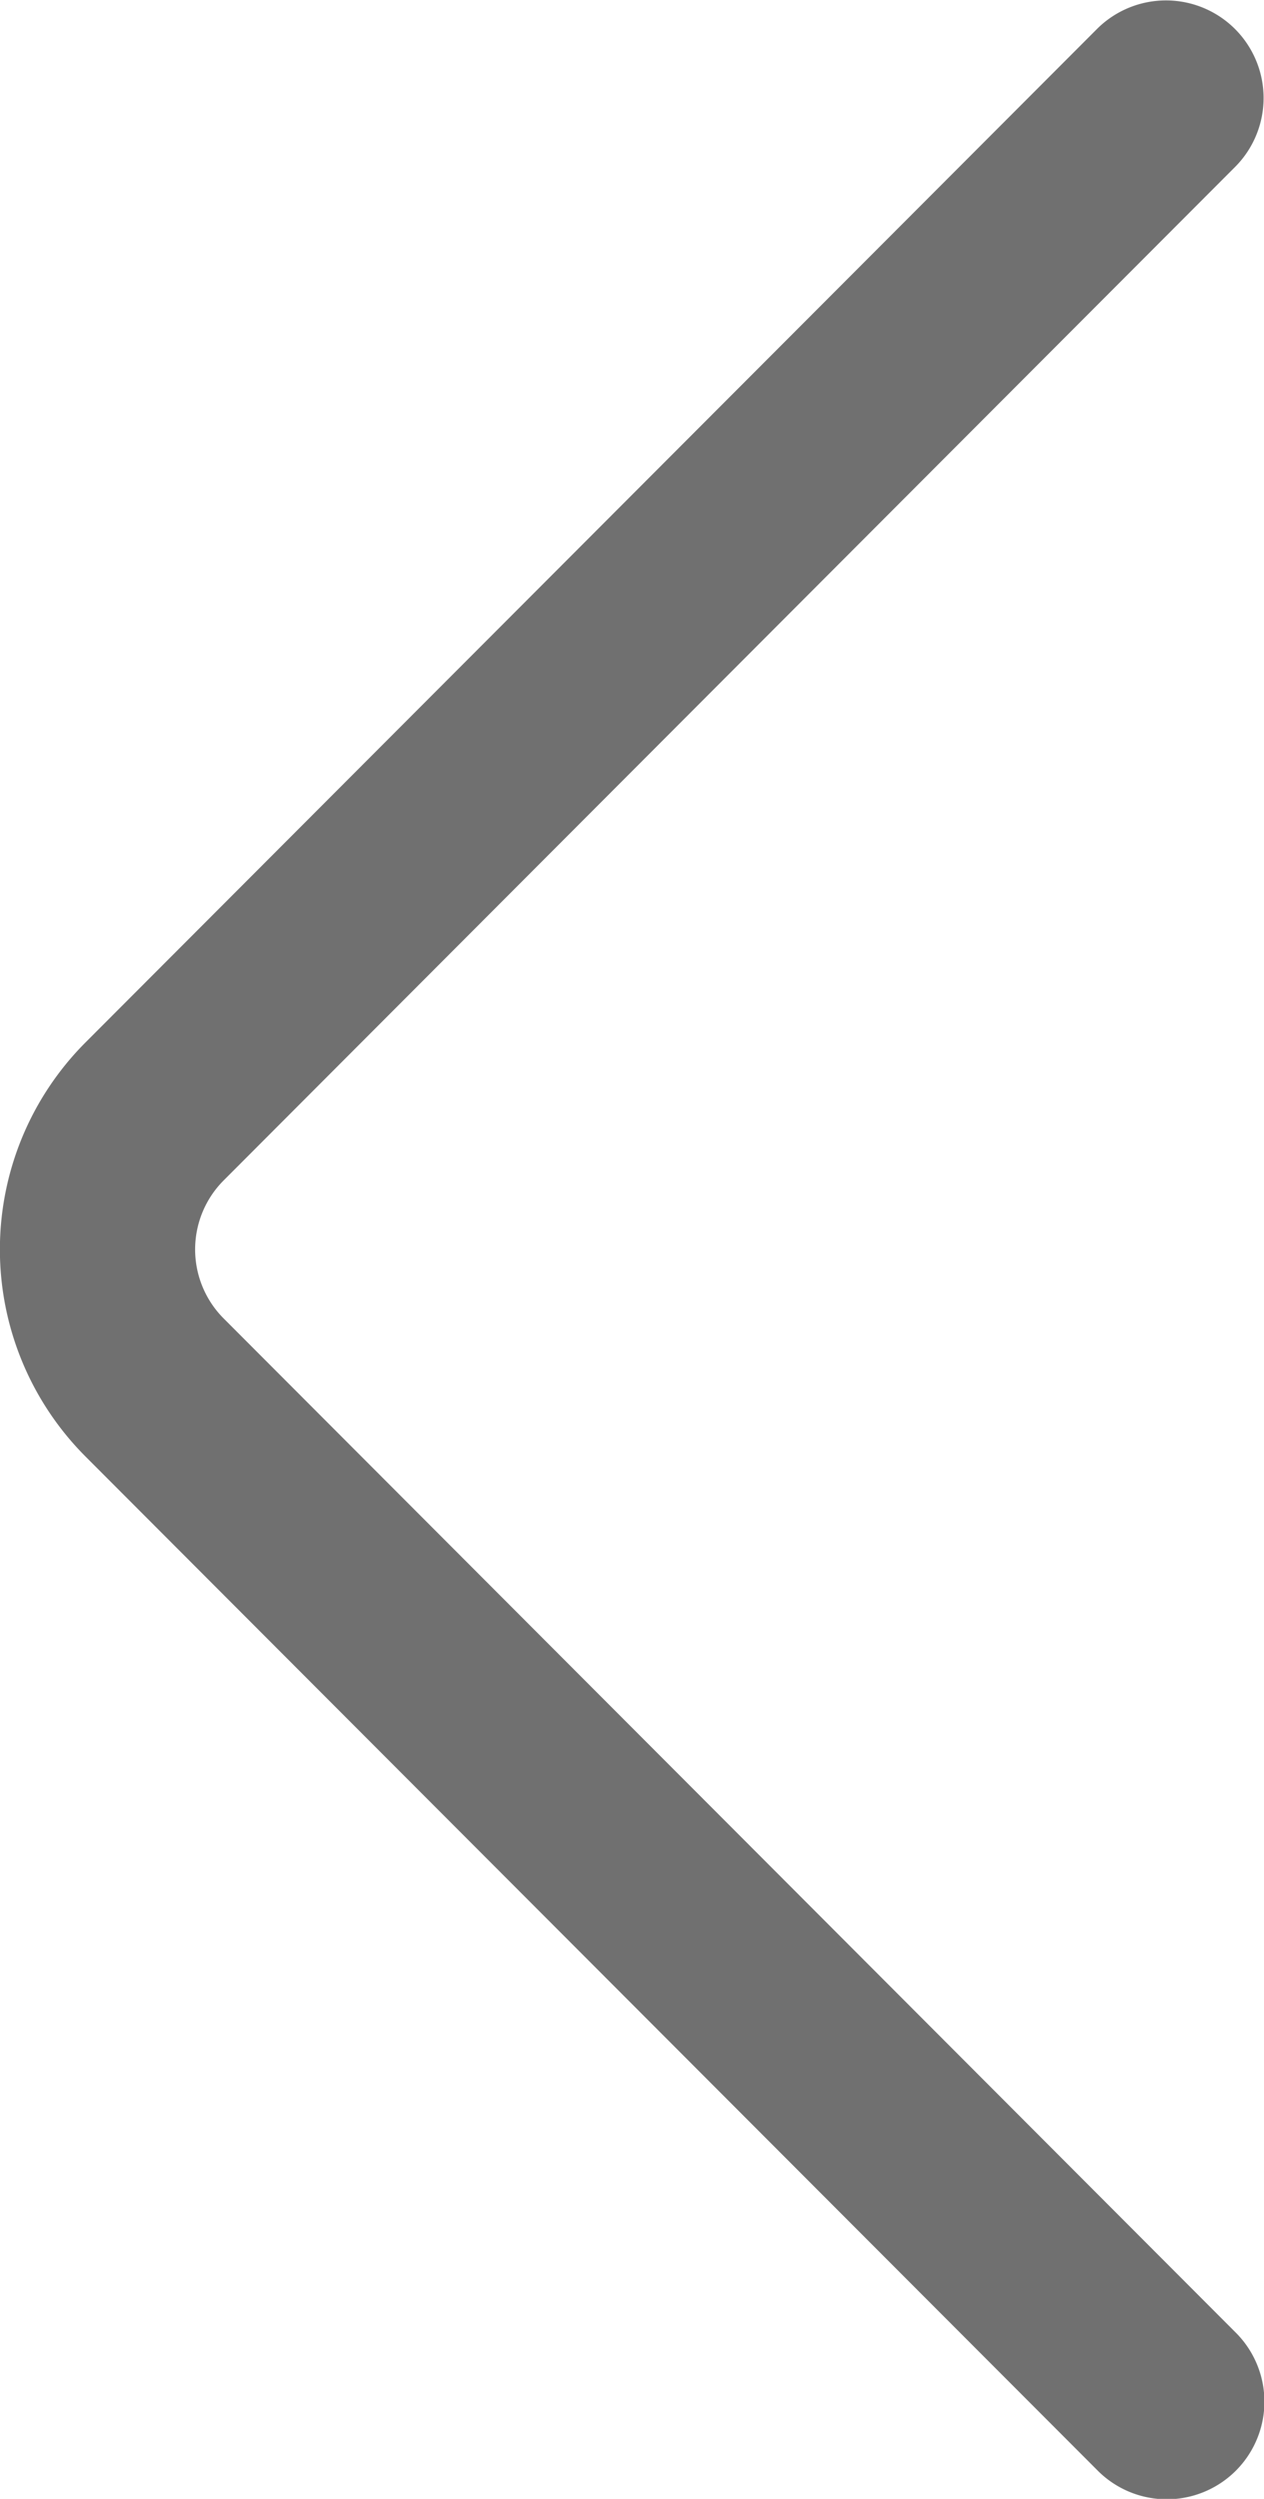 <svg id="chevron" xmlns="http://www.w3.org/2000/svg" width="16.071" height="31.774" viewBox="0 0 16.071 31.774">
  <g id="Group_670" data-name="Group 670" transform="translate(0 0)">
    <path id="Path_66" data-name="Path 66" d="M127.6,13.255,140.465.364a1.241,1.241,0,0,1,1.757,1.753L129.357,15.009a1.243,1.243,0,0,0,0,1.756l12.864,12.891a1.241,1.241,0,1,1-1.757,1.753L127.6,18.52A3.728,3.728,0,0,1,127.6,13.255Z" transform="translate(-126.513 0)" fill="#707070"/>
  </g>
</svg>
